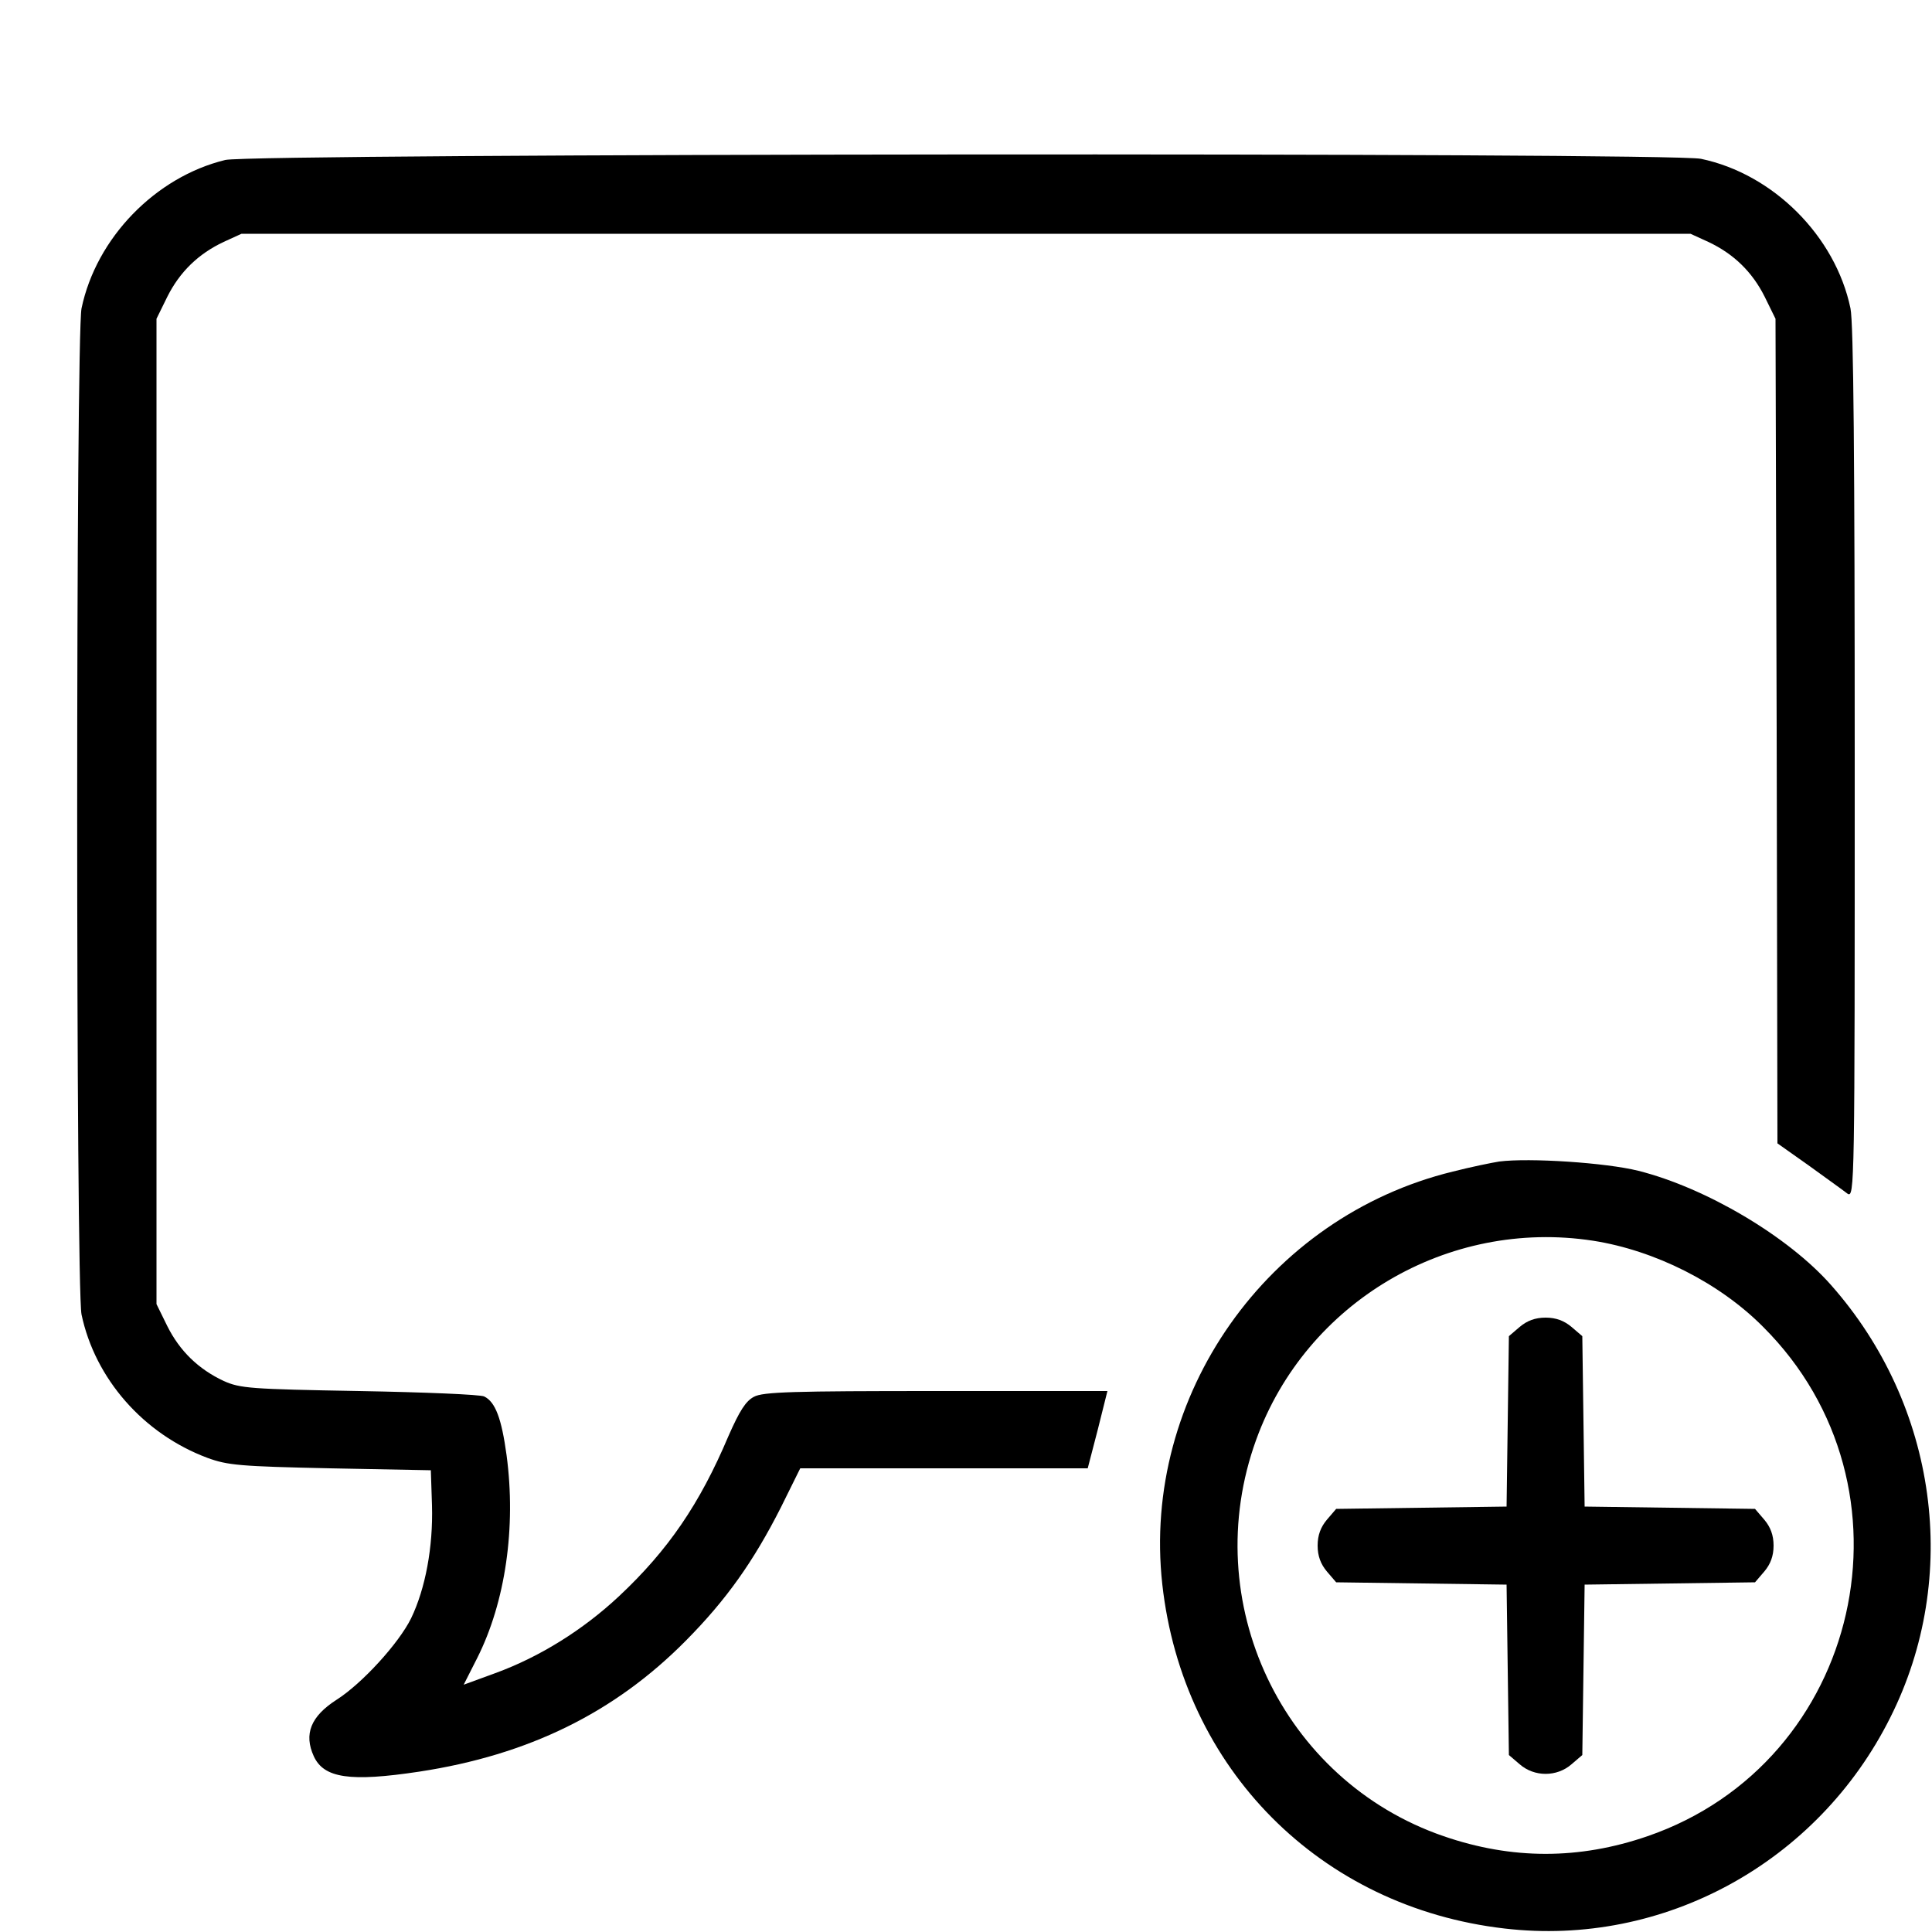 <?xml version="1.0" standalone="no"?>
<!DOCTYPE svg PUBLIC "-//W3C//DTD SVG 20010904//EN"
 "http://www.w3.org/TR/2001/REC-SVG-20010904/DTD/svg10.dtd">
<svg version="1.0" xmlns="http://www.w3.org/2000/svg"
 width="500pt" height="500pt" viewBox="0 0 500 500"
 preserveAspectRatio="xMidYMid meet">

<g transform="translate(0,500) scale(0.1,-0.1)"
fill="#000000" stroke="none">
<path d="M583 4586 c-181 -44 -334 -202 -372 -384 -15 -75 -15 -2529 0 -2604
35 -166 160 -309 326 -371 52 -19 83 -22 318 -27 l260 -5 3 -91 c3 -108 -17
-215 -54 -292 -32 -65 -127 -169 -193 -211 -67 -43 -85 -89 -59 -146 26 -57
94 -67 273 -40 282 43 505 152 690 339 105 106 175 205 246 345 l50 101 372 0
372 0 26 100 25 100 -443 0 c-369 0 -449 -2 -472 -15 -21 -11 -37 -36 -66
-102 -74 -175 -156 -295 -283 -414 -93 -87 -205 -157 -320 -199 l-82 -30 35
69 c73 145 101 338 76 525 -13 95 -29 138 -58 152 -10 5 -155 11 -323 14 -283
5 -308 7 -351 26 -66 31 -114 78 -146 142 l-28 57 0 1275 0 1275 28 57 c32 64
80 111 146 142 l46 21 1875 0 1875 0 46 -21 c66 -31 114 -78 146 -142 l28 -57
3 -1067 2 -1067 82 -58 c44 -32 89 -64 99 -72 19 -13 19 16 19 1112 0 784 -3
1142 -11 1179 -39 187 -200 348 -387 387 -81 17 -3748 14 -3819 -3z"/>
<path d="M3880 1994 c-19 -3 -73 -14 -120 -26 -480 -117 -806 -580 -752 -1068
53 -478 409 -836 886 -891 411 -48 810 170 998 546 183 364 122 808 -153 1119
-111 126 -324 252 -499 296 -84 21 -282 34 -360 24z m243 -205 c160 -25 327
-109 440 -223 416 -415 255 -1127 -299 -1318 -177 -61 -351 -61 -528 0 -418
144 -637 607 -485 1026 129 356 496 573 872 515z"/>
<path d="M3933 1566 l-28 -24 -3 -221 -3 -220 -220 -3 -221 -3 -24 -28 c-16
-19 -24 -40 -24 -67 0 -27 8 -48 24 -67 l24 -28 221 -3 220 -3 3 -220 3 -221
28 -24 c38 -33 96 -33 134 0 l28 24 3 221 3 220 220 3 221 3 24 28 c16 19 24
40 24 67 0 27 -8 48 -24 67 l-24 28 -221 3 -220 3 -3 220 -3 221 -28 24 c-19
16 -40 24 -67 24 -27 0 -48 -8 -67 -24z"/>
</g>
</svg>
